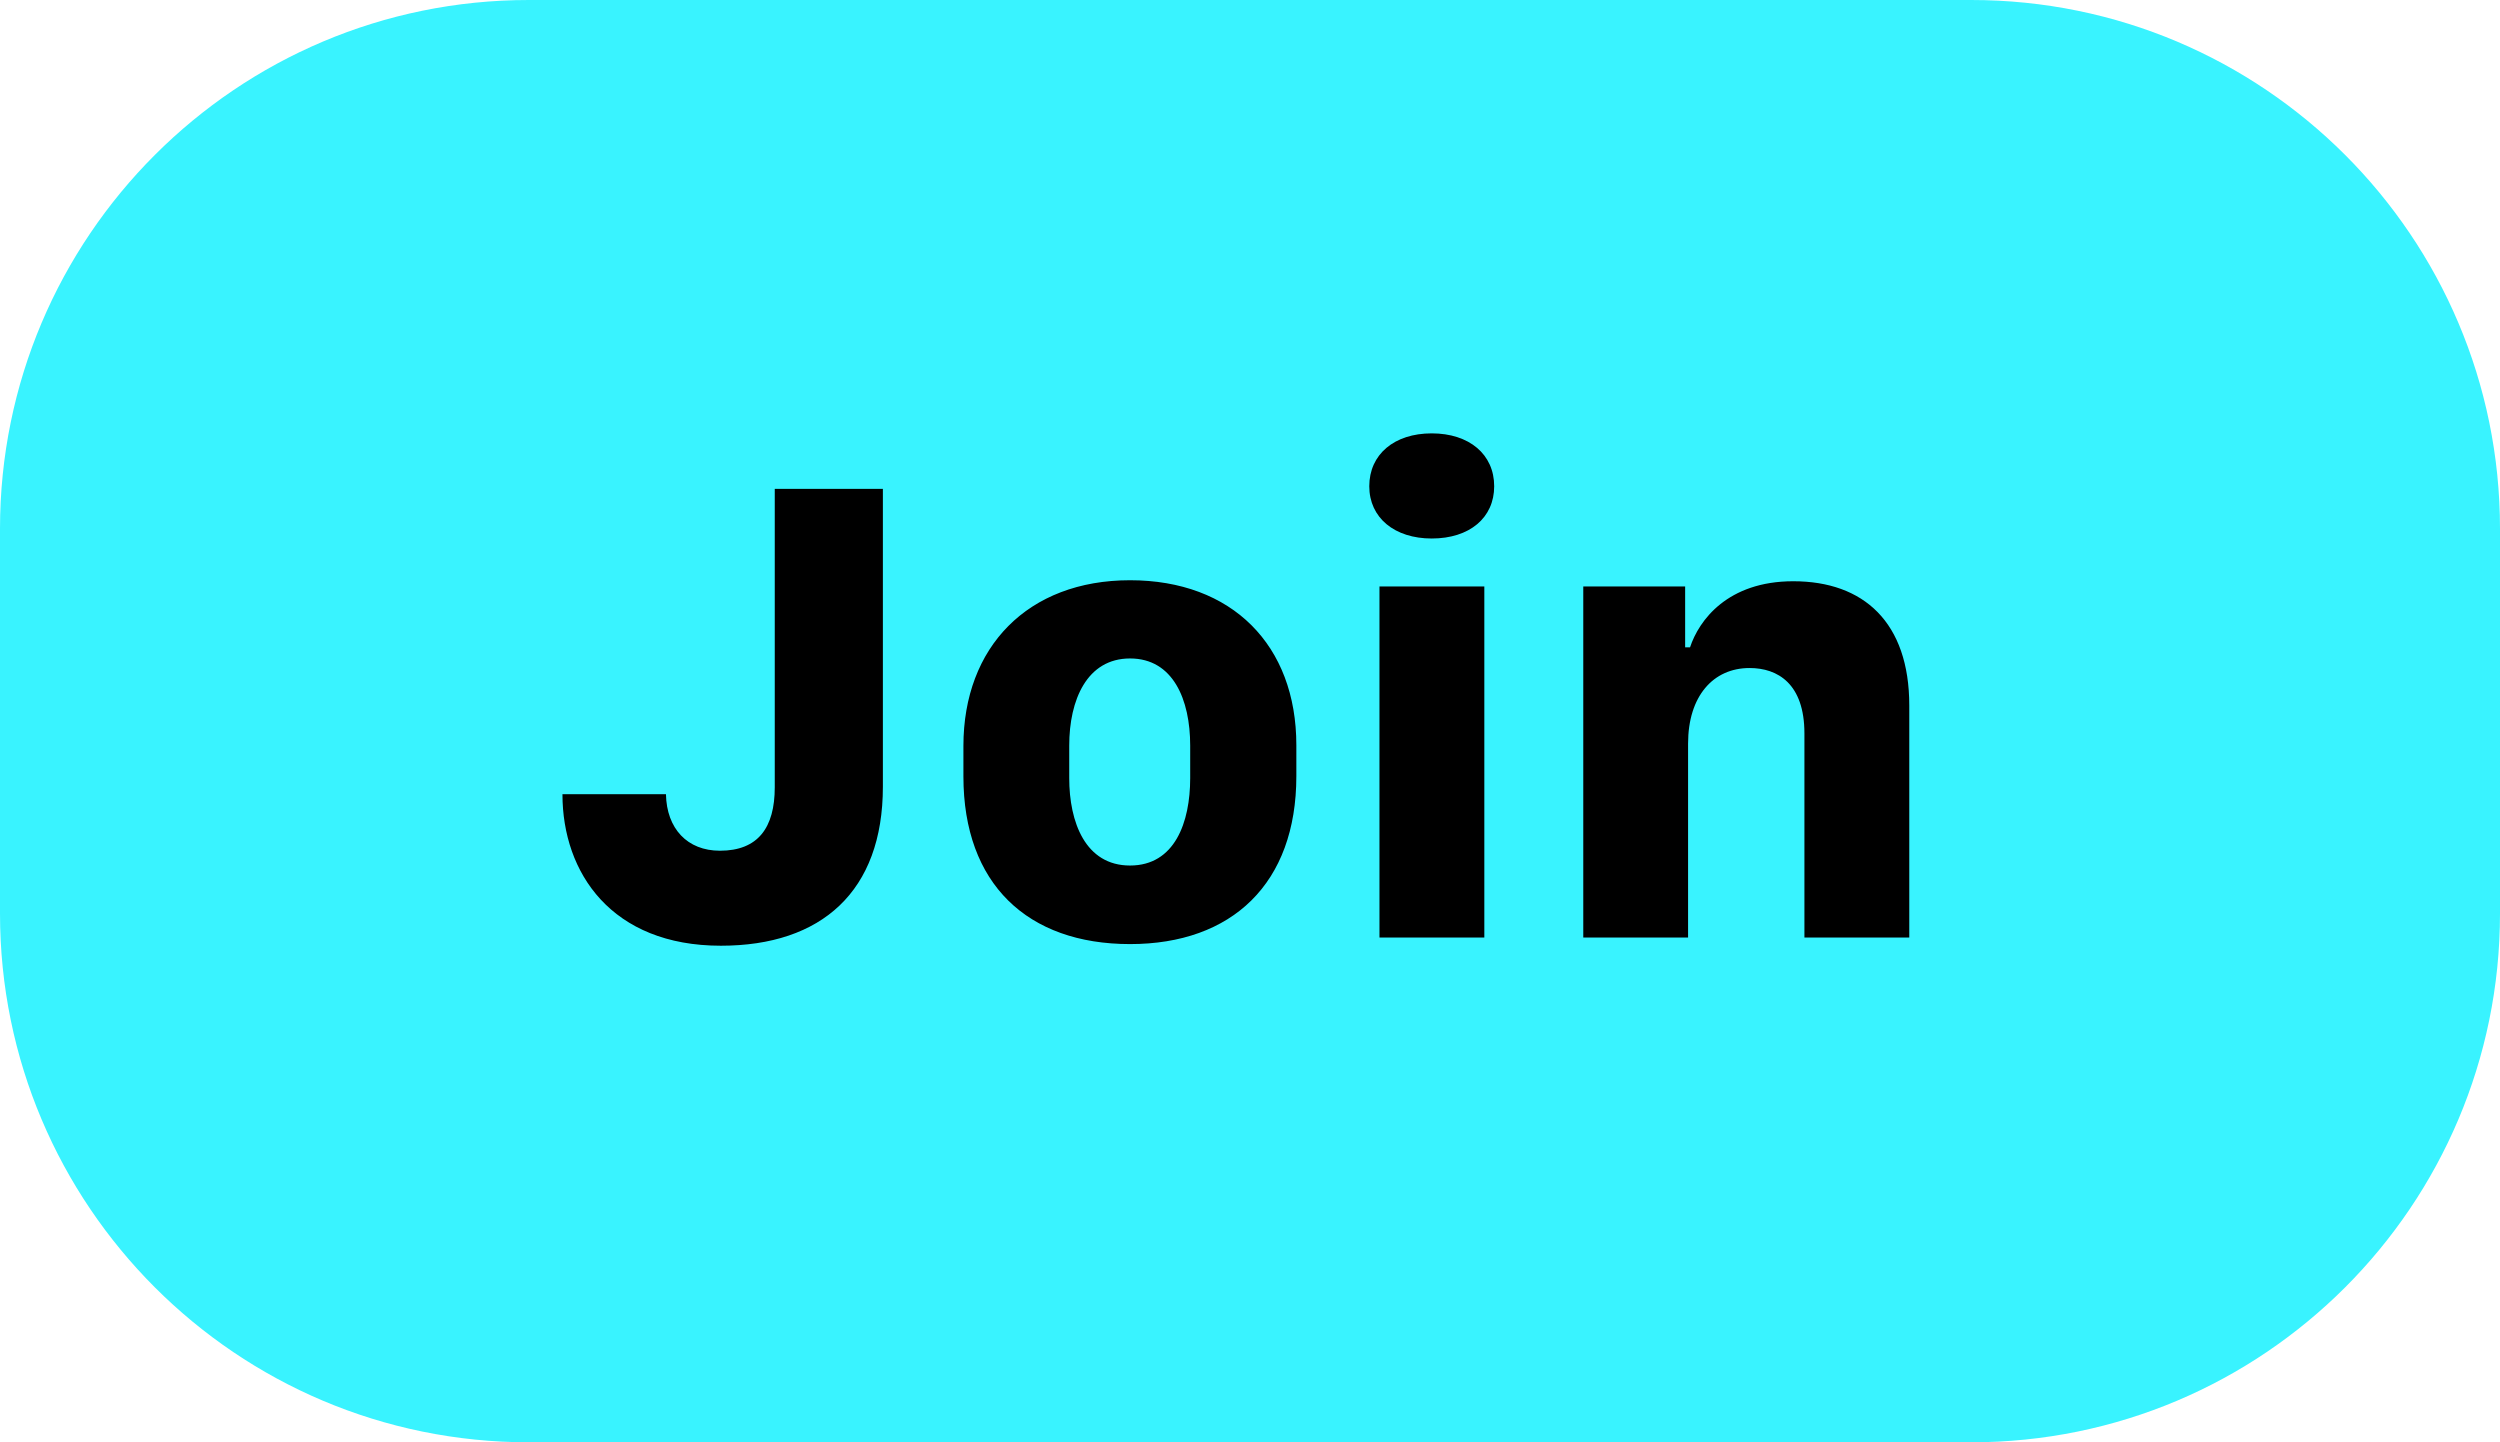 <svg width="52" height="30" viewBox="0 0 52 30" fill="none" xmlns="http://www.w3.org/2000/svg">
<path d="M0 11C0 4.925 4.925 0 11 0H41C47.075 0 52 4.925 52 11V19C52 25.075 47.075 30 41 30H11C4.925 30 0 25.075 0 19V11Z" fill="#39F3FF"/>
<path d="M11.699 16.52C11.699 18.16 12.725 19.671 14.994 19.671C17.086 19.671 18.364 18.543 18.364 16.362V10.169H16.115V16.376C16.115 17.217 15.767 17.695 14.974 17.695C14.297 17.695 13.866 17.237 13.852 16.52H11.699ZM23.505 12.069C21.379 12.069 20.039 13.457 20.039 15.515V16.15C20.039 18.386 21.372 19.637 23.505 19.637C25.624 19.637 26.964 18.379 26.964 16.144V15.501C26.964 13.416 25.624 12.069 23.505 12.069ZM23.505 13.696C24.4 13.696 24.756 14.551 24.756 15.508V16.185C24.756 17.107 24.435 18.003 23.505 18.003C22.575 18.003 22.24 17.101 22.24 16.185V15.508C22.24 14.558 22.609 13.696 23.505 13.696ZM28.481 10.114C28.481 10.771 29.008 11.201 29.78 11.201C30.566 11.201 31.079 10.771 31.079 10.114C31.079 9.451 30.56 9.014 29.78 9.014C29.001 9.014 28.481 9.451 28.481 10.114ZM28.693 19.5H30.874V12.199H28.693V19.5ZM32.932 19.5H35.112V15.467C35.112 14.482 35.632 13.895 36.391 13.895C36.978 13.895 37.532 14.223 37.532 15.255V19.5H39.713V14.674C39.713 12.944 38.763 12.09 37.3 12.09C35.933 12.09 35.338 12.903 35.153 13.464H35.051V12.199H32.932V19.5Z" fill="black"/>
</svg>
